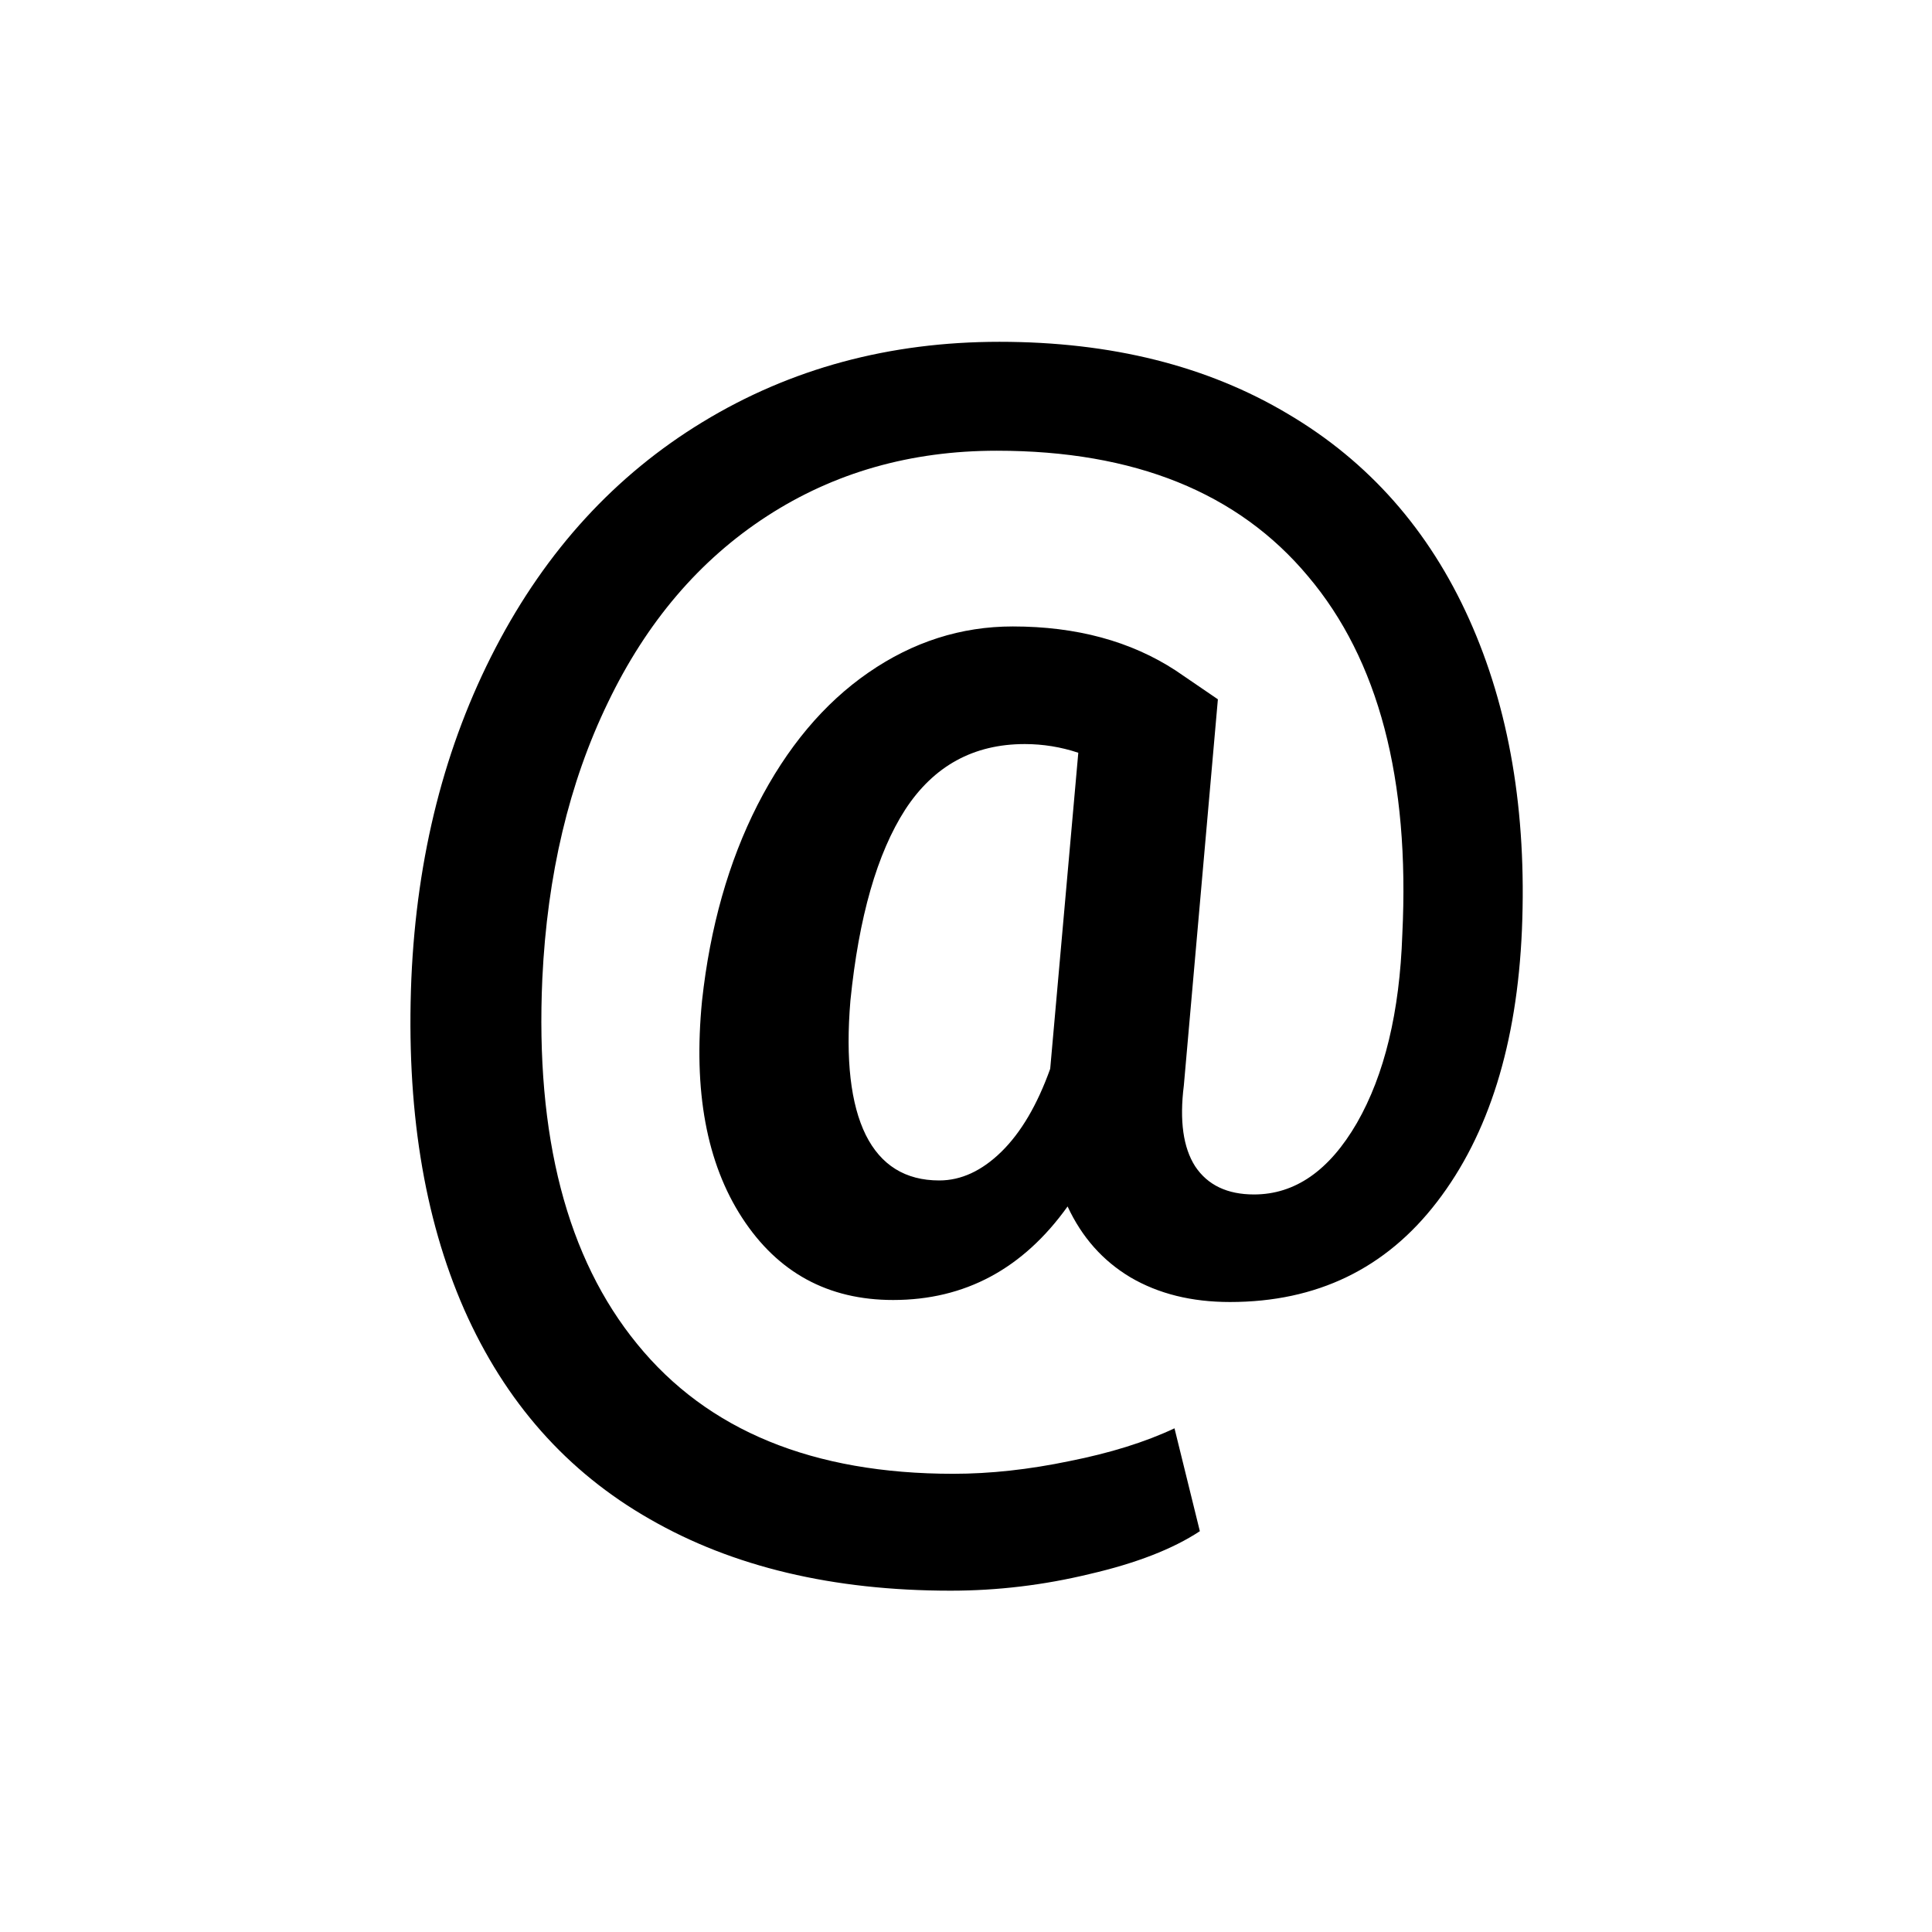 <svg width="24" height="24" viewBox="0 0 24 24" fill="none" xmlns="http://www.w3.org/2000/svg">
<path d="M18.906 11.551C18.845 12.967 18.494 14.094 17.852 14.929C17.216 15.759 16.358 16.174 15.279 16.174C14.803 16.174 14.391 16.072 14.042 15.867C13.699 15.662 13.439 15.369 13.262 14.987C12.708 15.762 11.986 16.149 11.095 16.149C10.287 16.149 9.662 15.809 9.219 15.128C8.777 14.448 8.611 13.549 8.721 12.431C8.821 11.518 9.05 10.707 9.41 9.999C9.775 9.285 10.235 8.737 10.788 8.355C11.341 7.973 11.939 7.782 12.581 7.782C13.372 7.782 14.047 7.965 14.606 8.33L15.129 8.687L14.706 13.485C14.651 13.922 14.698 14.257 14.847 14.489C15.002 14.722 15.246 14.838 15.578 14.838C16.087 14.838 16.513 14.542 16.856 13.95C17.199 13.352 17.387 12.572 17.42 11.609C17.515 9.678 17.124 8.194 16.25 7.16C15.381 6.119 14.092 5.599 12.382 5.599C11.314 5.599 10.362 5.87 9.526 6.413C8.691 6.955 8.032 7.727 7.551 8.729C7.069 9.725 6.798 10.867 6.737 12.157C6.649 14.116 7.042 15.629 7.916 16.697C8.79 17.771 10.099 18.308 11.842 18.308C12.302 18.308 12.783 18.255 13.287 18.15C13.79 18.05 14.225 17.915 14.59 17.743L14.905 19.021C14.568 19.243 14.111 19.42 13.536 19.553C12.966 19.691 12.39 19.76 11.809 19.76C10.348 19.76 9.103 19.464 8.074 18.872C7.044 18.285 6.275 17.417 5.766 16.266C5.263 15.12 5.044 13.751 5.11 12.157C5.177 10.629 5.525 9.26 6.156 8.048C6.787 6.836 7.645 5.901 8.729 5.242C9.82 4.578 11.048 4.246 12.415 4.246C13.804 4.246 14.999 4.545 16.001 5.143C17.003 5.735 17.752 6.584 18.25 7.691C18.748 8.798 18.967 10.084 18.906 11.551ZM10.564 12.431C10.503 13.161 10.567 13.717 10.755 14.099C10.943 14.475 11.247 14.664 11.668 14.664C11.939 14.664 12.197 14.545 12.44 14.307C12.683 14.069 12.885 13.726 13.046 13.277L13.395 9.351C13.179 9.279 12.957 9.243 12.73 9.243C12.094 9.243 11.599 9.514 11.245 10.057C10.896 10.599 10.669 11.39 10.564 12.431Z" fill="currentColor"/>
</svg>
